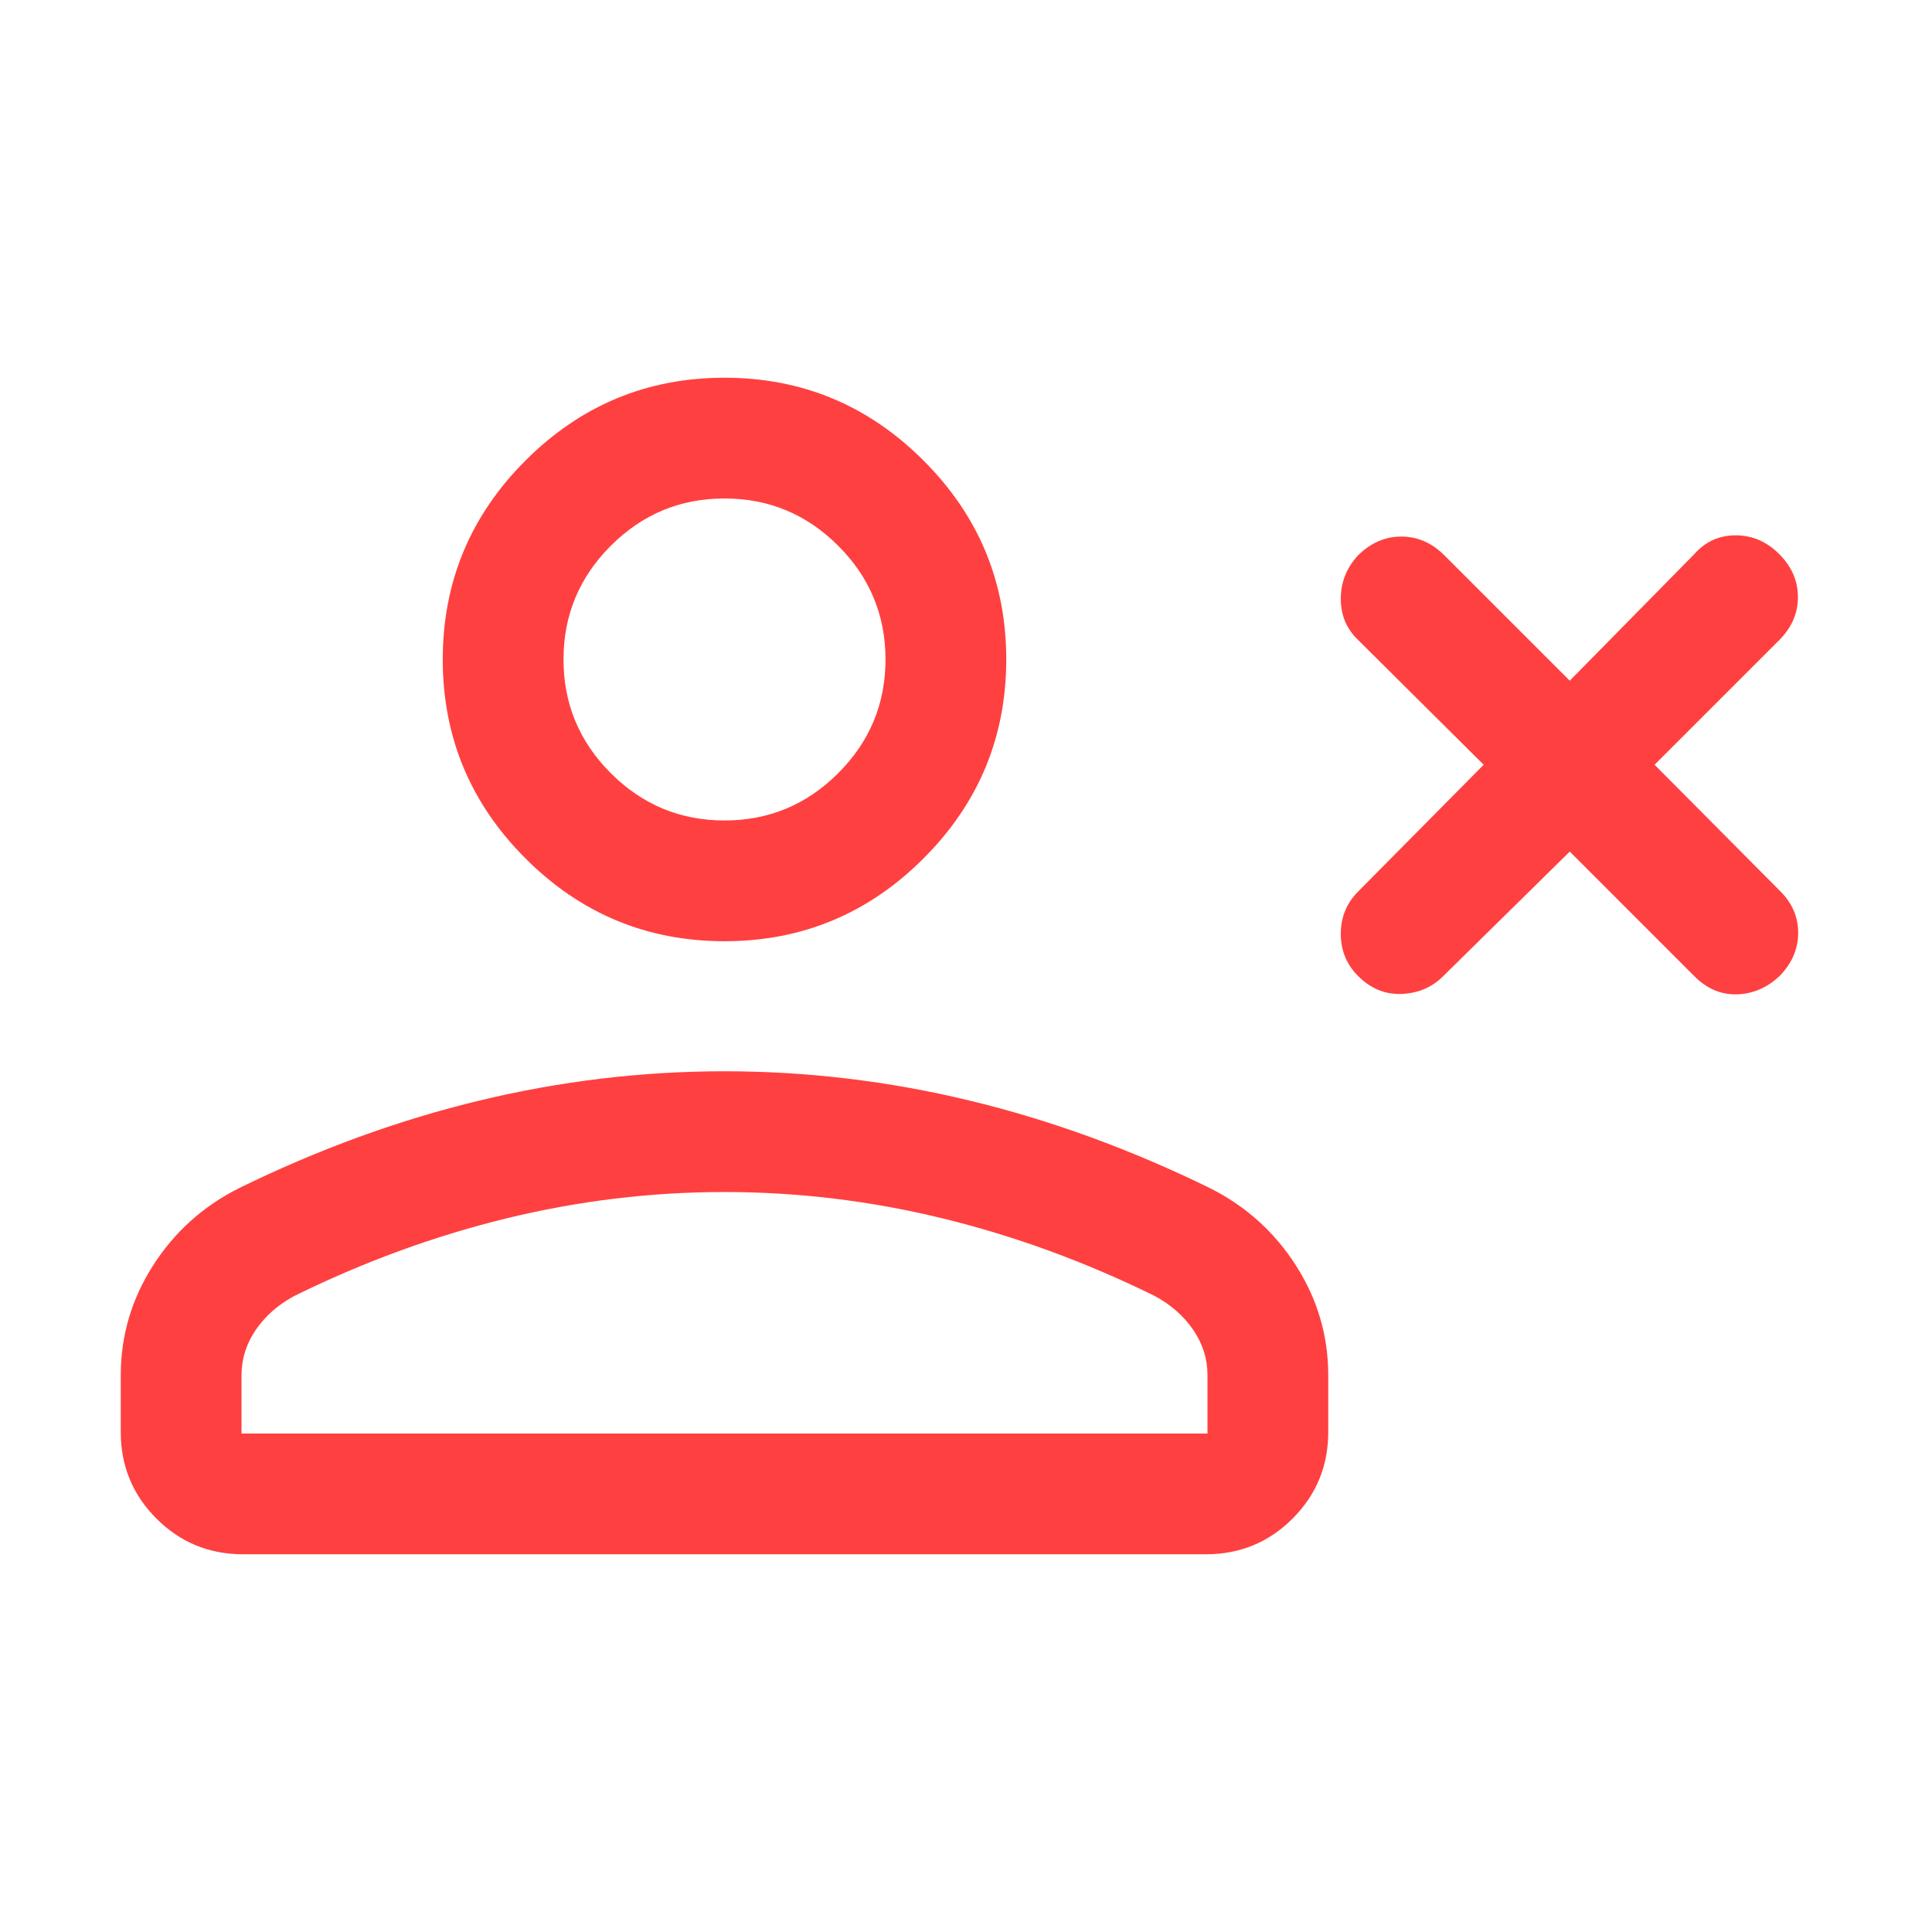 <svg xmlns="http://www.w3.org/2000/svg" height="24px" viewBox="0 -960 960 960" width="24px" fill="#ff4040">
	<path d="m780-536.85-62.92 61.93q-8.31 8.3-20.58 8.8-12.27.5-21.66-8.89-8.61-8.61-8.61-20.99 0-12.38 8.69-21.08L737.23-580l-62.31-61.92q-8.69-8.21-8.69-20.53t8.61-21.63q9.39-9.3 21.47-9.3 12.07 0 21.38 9.3L780-621.77l61.92-62.92q8.21-9.31 20.53-9.31t21.63 9.31q9.3 9.31 9.3 21.38 0 12.08-9.3 21.39L822.15-580l62.54 62.92q8.92 8.93 8.81 20.89-.12 11.96-9.42 21.35-9.31 8.61-21.08 8.92-11.77.3-21.08-9L780-536.85Zm-420 44.54q-57.75 0-98.87-41.12Q220-574.56 220-632.31q0-57.75 41.13-98.87 41.12-41.13 98.87-41.13 57.75 0 98.87 41.13Q500-690.06 500-632.31q0 57.75-41.13 98.88-41.12 41.12-98.87 41.12ZM60-248.46v-28.16q0-29.38 15.96-54.42 15.96-25.04 42.66-38.5 59.3-29.07 119.65-43.61 60.35-14.54 121.73-14.54t121.73 14.54q60.35 14.54 119.65 43.61 26.7 13.46 42.66 38.5Q660-306 660-276.62v28.16q0 25.3-17.73 43.04-17.73 17.73-43.04 17.73H120.77q-25.31 0-43.04-17.73Q60-223.16 60-248.46Zm60 .77h480v-28.93q0-12.15-7.04-22.5-7.04-10.34-19.11-16.88-51.7-25.46-105.42-38.58Q414.7-367.69 360-367.69q-54.7 0-108.43 13.11-53.72 13.12-105.42 38.58-12.07 6.54-19.11 16.88-7.04 10.35-7.04 22.5v28.93Zm240-304.62q33 0 56.5-23.5t23.5-56.5q0-33-23.5-56.5t-56.5-23.5q-33 0-56.5 23.5t-23.5 56.5q0 33 23.5 56.5t56.5 23.5Zm0-80Zm0 384.62Z"/>
</svg>